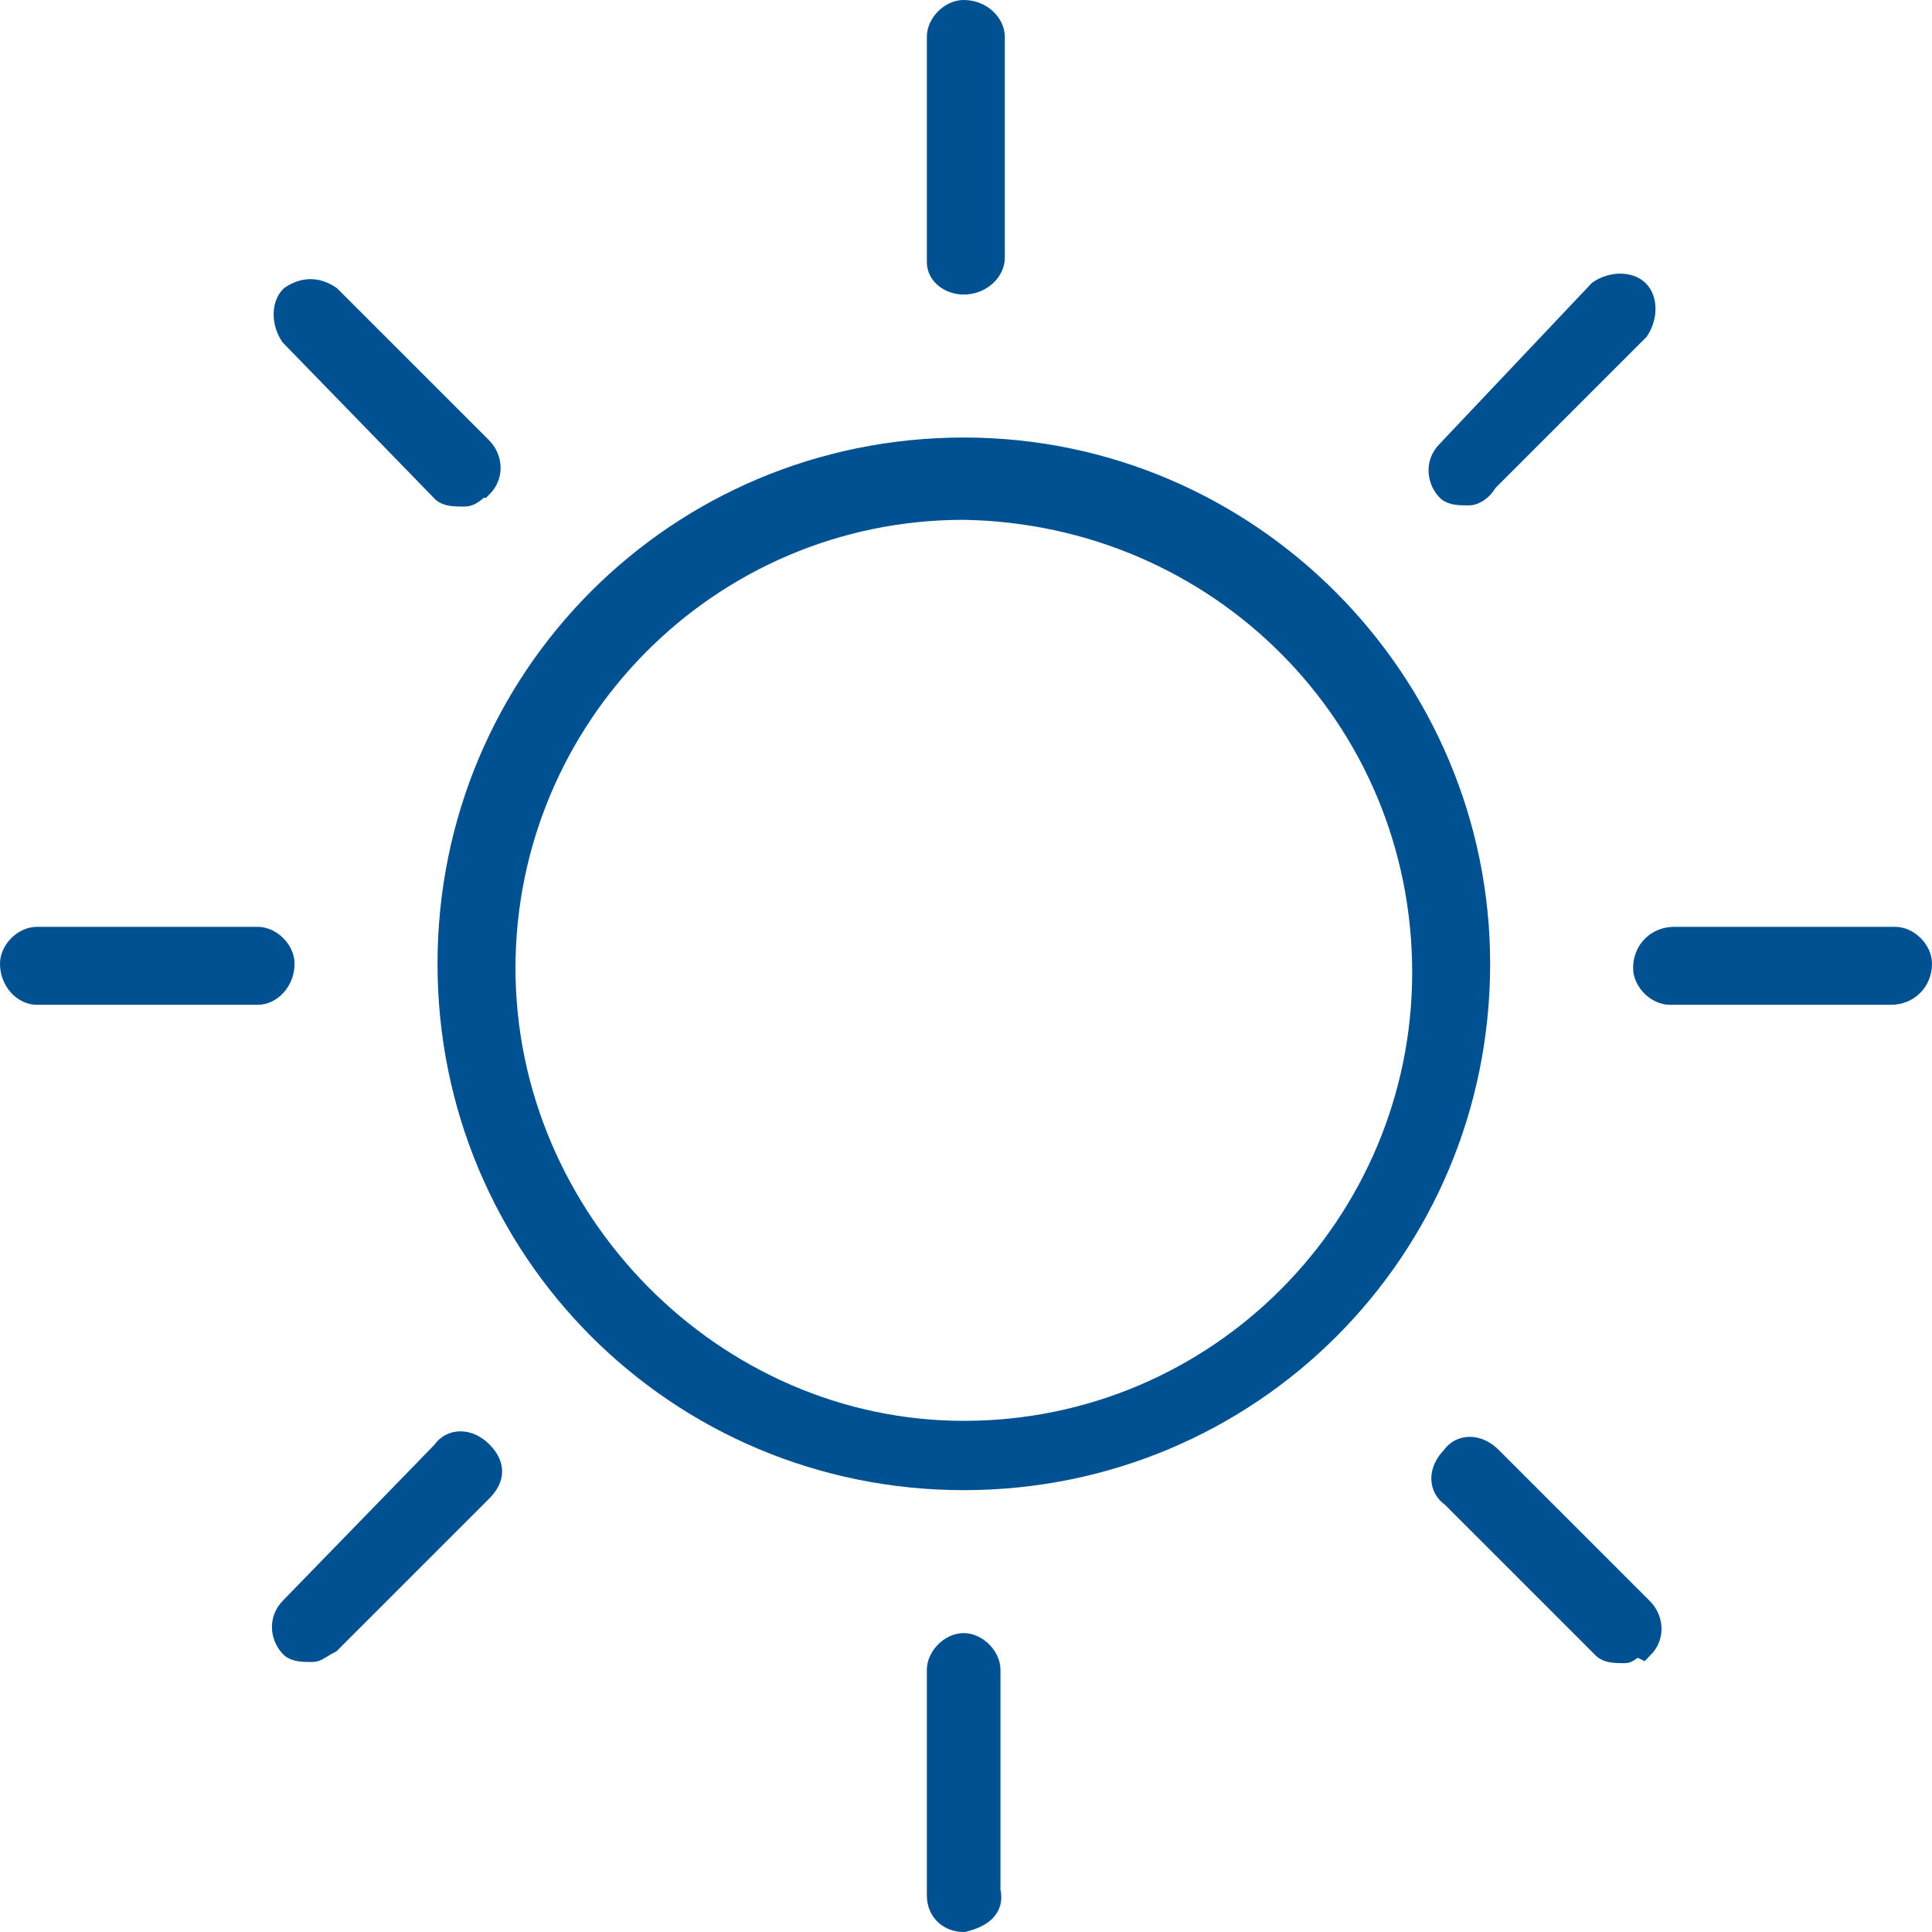 <?xml version="1.0" encoding="utf-8"?>
<!-- Generator: Adobe Illustrator 22.1.0, SVG Export Plug-In . SVG Version: 6.00 Build 0)  -->
<svg version="1.1" id="Ebene_1" xmlns="http://www.w3.org/2000/svg" xmlns:xlink="http://www.w3.org/1999/xlink" x="0px" y="0px"
	 viewBox="0 0 44.6 44.6" style="enable-background:new 0 0 44.6 44.6;" xml:space="preserve">
<style type="text/css">
	.st0{fill:#005192;stroke:#005192;stroke-width:0.5;}
</style>
<g id="Group_1837" transform="translate(-12.75 -1.75)">
	<path id="Path_353" class="st0" d="M35,35.9c-6.6,0-11.9-5.3-11.9-11.9c0-6.6,5.3-11.9,11.9-11.9S46.9,17.5,46.9,24v0
		C46.9,30.6,41.6,35.9,35,35.9C35,35.9,35,35.9,35,35.9z M35,13.5c-5.9,0-10.6,4.8-10.6,10.6S29.2,34.8,35,34.8
		c5.9,0,10.6-4.8,10.6-10.6C45.6,18.3,40.9,13.6,35,13.5L35,13.5z"/>
	<g id="Group_1833" transform="translate(34.396 2)">
		<path id="Path_354" class="st0" d="M0.6,6.3C0.3,6.3,0,6.1,0,5.8c0,0,0,0,0-0.1V0.6C0,0.3,0.3,0,0.6,0C1,0,1.3,0.3,1.3,0.6v5.1
			C1.3,6,1,6.3,0.6,6.3C0.7,6.3,0.7,6.3,0.6,6.3z"/>
		<path id="Path_355" class="st0" d="M0.6,44.1c-0.3,0-0.6-0.2-0.6-0.6c0,0,0,0,0-0.1v-5.1c0-0.3,0.3-0.6,0.6-0.6
			c0.3,0,0.6,0.3,0.6,0.6v5.1C1.3,43.8,1,44,0.6,44.1C0.7,44.1,0.7,44.1,0.6,44.1z"/>
	</g>
	<g id="Group_1834" transform="translate(13 23.396)">
		<path id="Path_356" class="st0" d="M5.7,1.3H0.6C0.3,1.3,0,1,0,0.6C0,0.3,0.3,0,0.6,0l0,0h5.1C6,0,6.3,0.3,6.3,0.6
			C6.3,1,6,1.3,5.7,1.3z"/>
		<path id="Path_357" class="st0" d="M43.4,1.3h-5.1c-0.3,0-0.6-0.3-0.6-0.6C37.7,0.3,38,0,38.4,0h5.1c0.3,0,0.6,0.3,0.6,0.6
			C44.1,1,43.8,1.3,43.4,1.3z"/>
	</g>
	<g id="Group_1835" transform="translate(19.267 8.394)">
		<path id="Path_358" class="st0" d="M4.2,4.8c-0.2,0-0.4,0-0.5-0.1L0.2,1.1C0,0.8,0,0.4,0.2,0.2C0.5,0,0.8,0,1.1,0.2l3.5,3.5
			c0.2,0.2,0.3,0.6,0,0.9c0,0,0,0,0,0C4.5,4.6,4.4,4.8,4.2,4.8z"/>
		<path id="Path_359" class="st0" d="M31,31.5c-0.2,0-0.4,0-0.5-0.1l-3.5-3.5c-0.3-0.2-0.3-0.6,0-0.9c0.2-0.3,0.6-0.3,0.9,0
			c0,0,0,0,0,0l3.5,3.5c0.2,0.2,0.3,0.6,0,0.9c0,0,0,0,0,0C31.2,31.3,31.1,31.5,31,31.5z"/>
	</g>
	<g id="Group_1836" transform="translate(19.267 8.267)">
		<path id="Path_360" class="st0" d="M0.7,31.6c-0.2,0-0.4,0-0.5-0.1c-0.2-0.2-0.3-0.6,0-0.9c0,0,0,0,0,0L3.7,27
			c0.2-0.3,0.6-0.3,0.9,0s0.3,0.6,0,0.9c0,0,0,0,0,0l-3.5,3.5C0.9,31.5,0.8,31.6,0.7,31.6z"/>
		<path id="Path_361" class="st0" d="M27.4,4.9c-0.2,0-0.4,0-0.5-0.1c-0.2-0.2-0.3-0.6,0-0.9c0,0,0,0,0,0l3.5-3.7
			c0.3-0.2,0.7-0.2,0.9,0c0.2,0.2,0.2,0.6,0,0.9l-3.5,3.5C27.7,4.8,27.5,4.9,27.4,4.9z"/>
	</g>
</g>
</svg>
